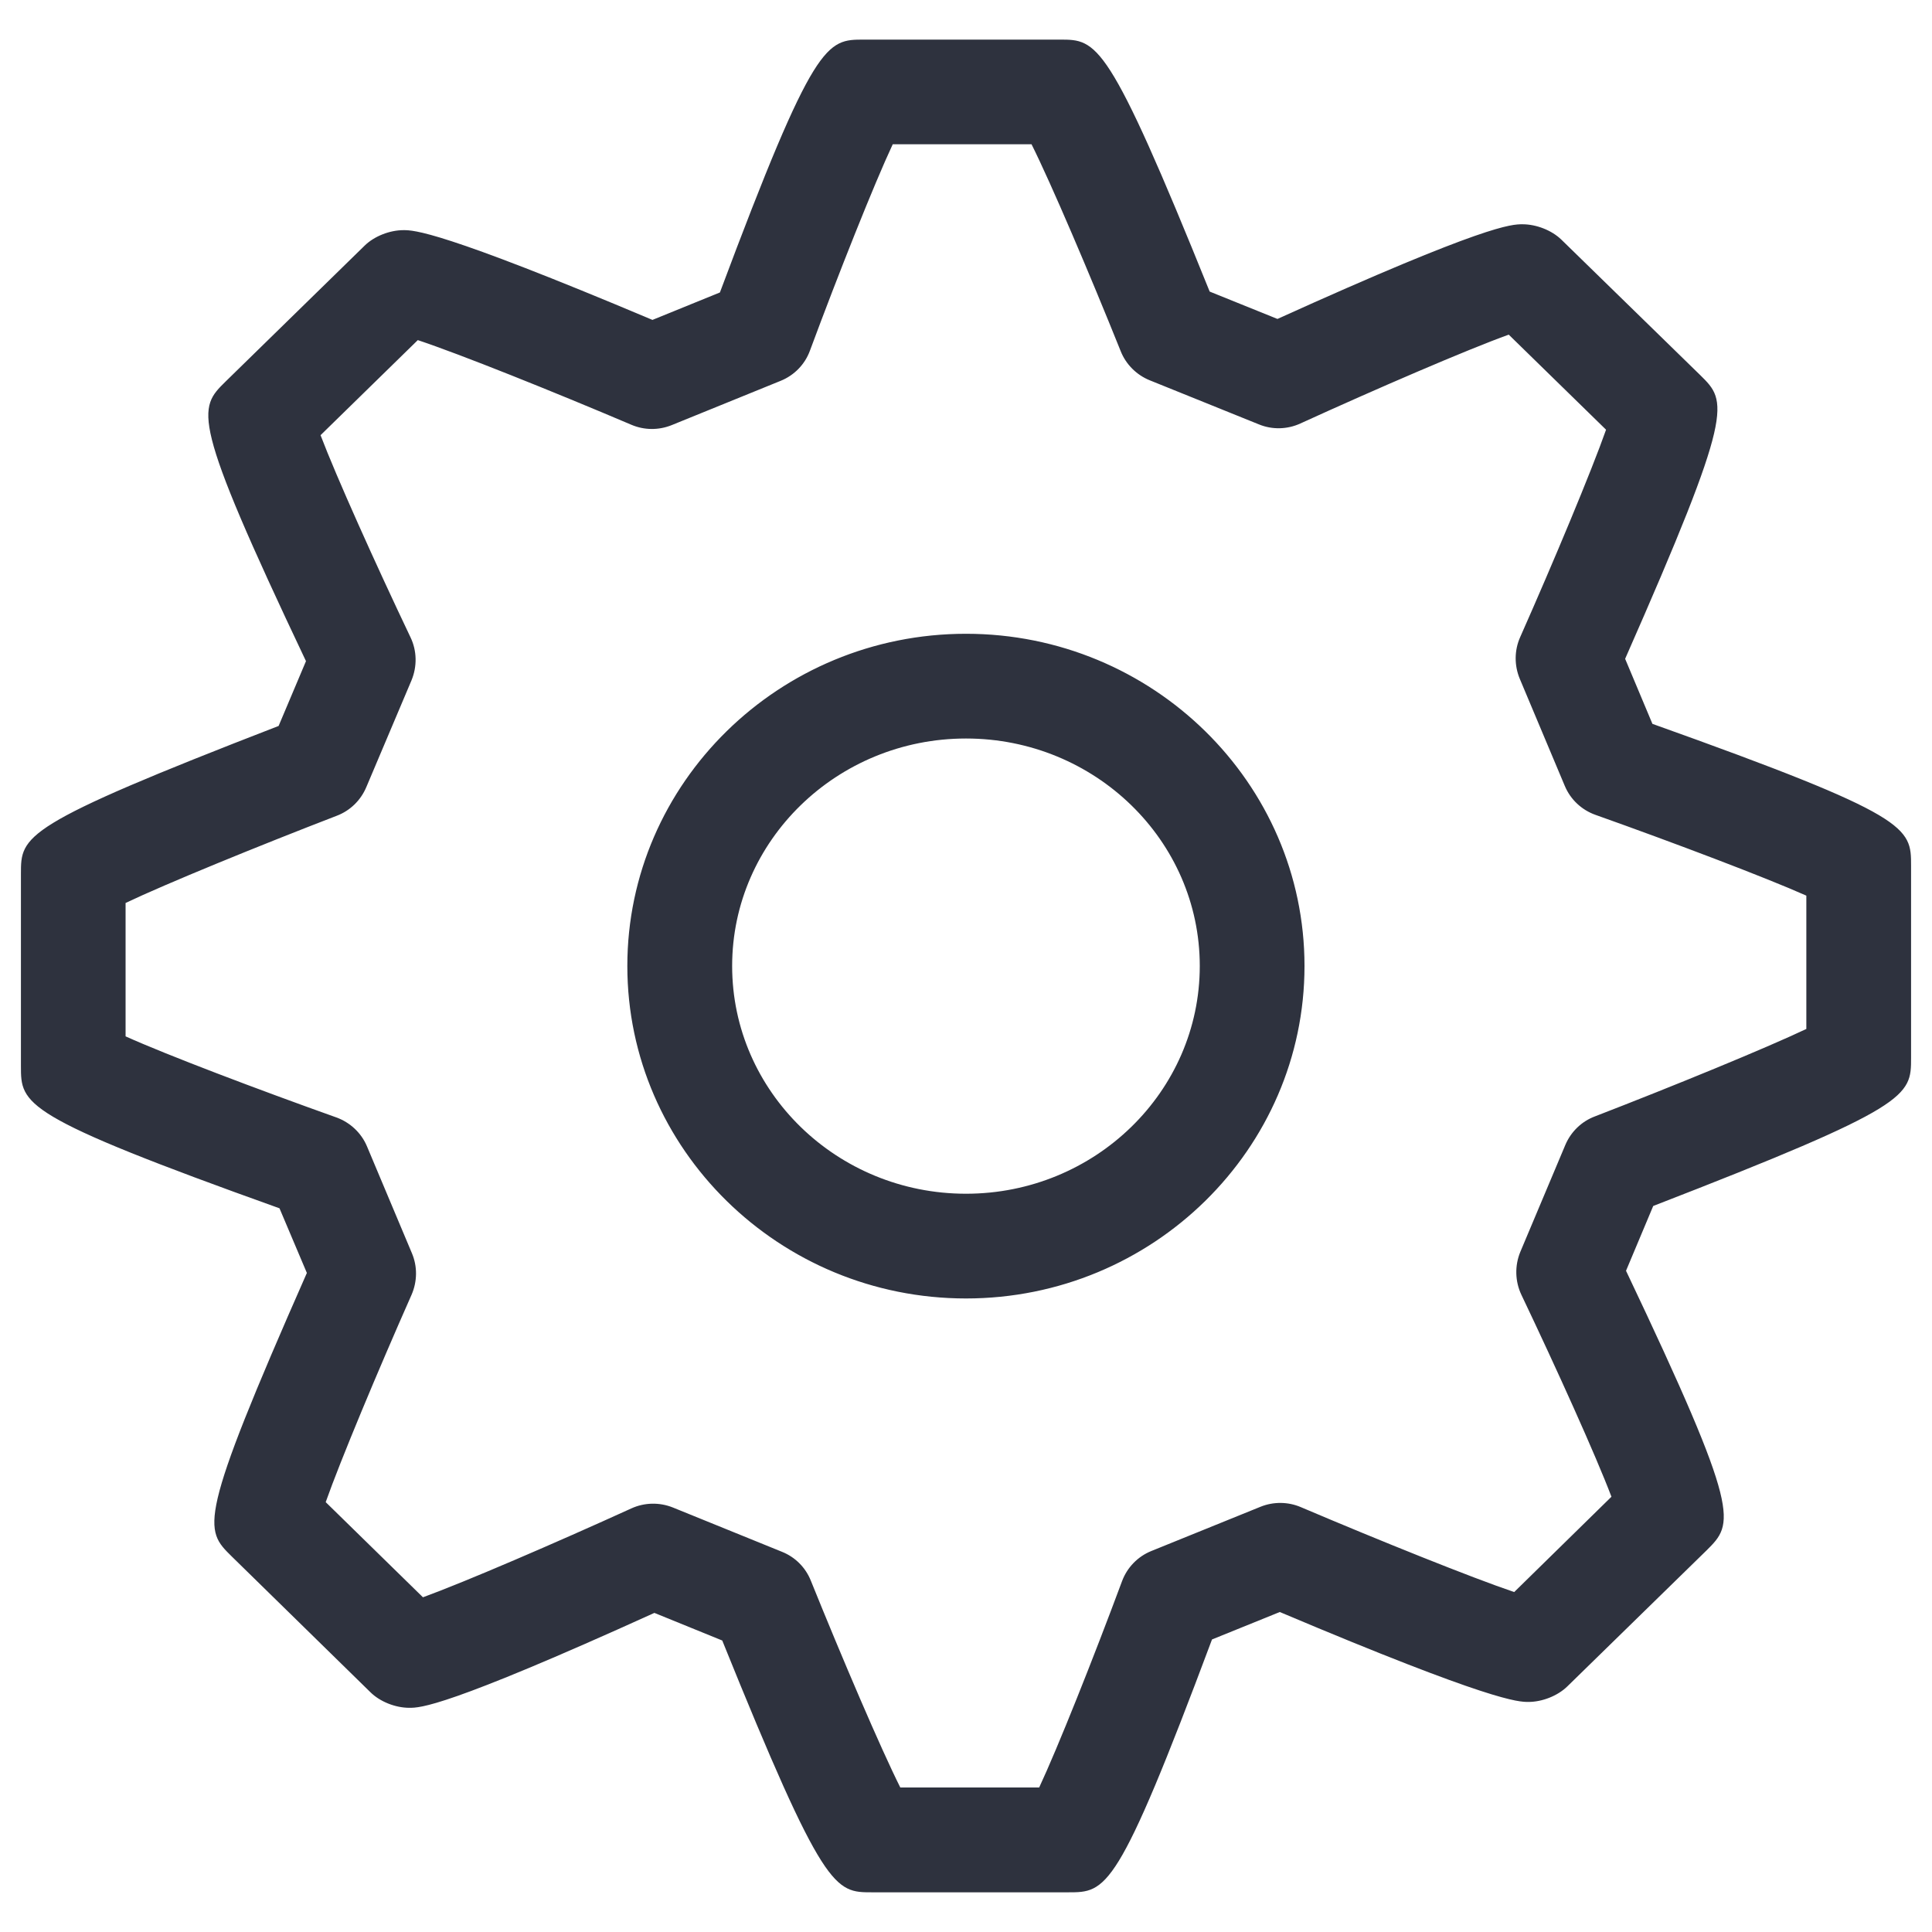 <?xml version="1.0" encoding="UTF-8" standalone="no"?>
<svg width="24px" height="24px" viewBox="0 0 24 24" version="1.1" xmlns="http://www.w3.org/2000/svg" xmlns:xlink="http://www.w3.org/1999/xlink" xmlns:sketch="http://www.bohemiancoding.com/sketch/ns">
    <!-- Generator: Sketch 3.2.1 (9977) - http://www.bohemiancoding.com/sketch -->
    <title>settings1</title>
    <desc>Created with Sketch.</desc>
    <defs></defs>
    <g id="Welcome" stroke="none" stroke-width="1" fill="none" fill-rule="evenodd" sketch:type="MSPage">
        <g id="Desktop-HD" sketch:type="MSArtboardGroup" transform="translate(-37, -336)" fill="#2E323E">
            <g id="Sidebar-Nav" sketch:type="MSLayerGroup" transform="translate(0, 163)">
                <g id="settings1" transform="translate(37, 173)" sketch:type="MSShapeGroup">
                    <path d="M13.268,23.507 L10.834,23.507 C10.37,23.507 10.236,23.507 8.972,20.379 L8.129,20.036 C5.531,21.215 5.219,21.215 5.085,21.215 C4.913,21.215 4.72,21.14 4.599,21.019 L2.878,19.334 C2.535,18.996 2.447,18.909 3.812,15.813 L3.472,15.01 C0.26,13.86 0.26,13.721 0.26,13.241 L0.26,10.856 C0.26,10.379 0.26,10.257 3.461,9.018 L3.801,8.213 C2.36,5.175 2.459,5.077 2.805,4.737 L4.529,3.052 C4.65,2.933 4.843,2.859 5.013,2.859 C5.138,2.859 5.463,2.859 8.105,3.974 L8.943,3.633 C10.118,0.492 10.267,0.492 10.732,0.492 L13.166,0.492 C13.629,0.492 13.764,0.492 15.027,3.622 L15.869,3.962 C18.465,2.786 18.777,2.786 18.913,2.786 C19.084,2.786 19.276,2.86 19.397,2.978 L21.122,4.661 C21.458,4.992 21.553,5.086 20.188,8.184 L20.527,8.992 C23.74,10.139 23.74,10.277 23.74,10.756 L23.74,13.14 C23.74,13.618 23.739,13.741 20.537,14.981 L20.199,15.786 C21.641,18.821 21.541,18.92 21.198,19.261 L19.47,20.949 C19.348,21.068 19.156,21.142 18.986,21.142 L18.986,21.142 C18.863,21.142 18.54,21.142 15.898,20.025 L15.056,20.366 C13.881,23.507 13.744,23.507 13.268,23.507 L13.268,23.507 Z M11.184,22.205 L12.909,22.205 C13.139,21.713 13.582,20.601 13.938,19.643 C14.001,19.472 14.134,19.335 14.303,19.267 L15.66,18.717 C15.819,18.653 16,18.654 16.159,18.722 C17.135,19.137 18.288,19.601 18.81,19.777 L20.018,18.593 C19.824,18.081 19.334,16.997 18.899,16.084 C18.82,15.917 18.815,15.723 18.886,15.551 L19.445,14.223 C19.514,14.06 19.646,13.931 19.811,13.869 C20.794,13.489 21.938,13.02 22.439,12.782 L22.439,11.126 C21.932,10.9 20.797,10.47 19.821,10.123 C19.648,10.062 19.509,9.932 19.438,9.762 L18.879,8.432 C18.81,8.266 18.811,8.079 18.884,7.915 C19.302,6.972 19.768,5.857 19.951,5.338 L18.742,4.157 C18.224,4.344 17.101,4.828 16.153,5.261 C15.992,5.335 15.804,5.34 15.639,5.272 L14.282,4.724 C14.119,4.658 13.987,4.527 13.922,4.363 C13.535,3.4 13.058,2.28 12.814,1.792 L11.09,1.792 C10.859,2.285 10.417,3.397 10.062,4.354 C10,4.526 9.866,4.663 9.697,4.731 L8.344,5.281 C8.183,5.346 8.004,5.345 7.844,5.277 C6.868,4.862 5.711,4.398 5.19,4.225 L3.982,5.406 C4.177,5.919 4.664,7.003 5.1,7.918 C5.18,8.085 5.183,8.279 5.112,8.451 L4.55,9.779 C4.481,9.942 4.35,10.07 4.185,10.133 C3.202,10.512 2.06,10.979 1.56,11.217 L1.56,12.874 C2.065,13.102 3.201,13.533 4.178,13.881 C4.35,13.943 4.489,14.074 4.559,14.241 L5.117,15.568 C5.187,15.733 5.184,15.919 5.113,16.083 C4.695,17.027 4.229,18.142 4.046,18.66 L5.254,19.842 C5.771,19.654 6.894,19.17 7.843,18.738 C8.005,18.664 8.191,18.66 8.357,18.726 L9.714,19.277 C9.879,19.343 10.008,19.473 10.073,19.637 C10.462,20.6 10.94,21.719 11.184,22.205 L11.184,22.205 Z M12,16.13 C9.681,16.13 7.793,14.276 7.793,12 C7.793,9.725 9.681,7.873 12,7.873 C14.318,7.873 16.205,9.725 16.205,12 C16.205,14.276 14.318,16.13 12,16.13 L12,16.13 Z M12,9.174 C10.398,9.174 9.095,10.442 9.095,12 C9.095,13.561 10.398,14.829 12,14.829 C13.602,14.829 14.904,13.56 14.904,12 C14.904,10.441 13.602,9.174 12,9.174 L12,9.174 Z" id="Shape"></path>
                </g>
            </g>
        </g>
    </g>
</svg>